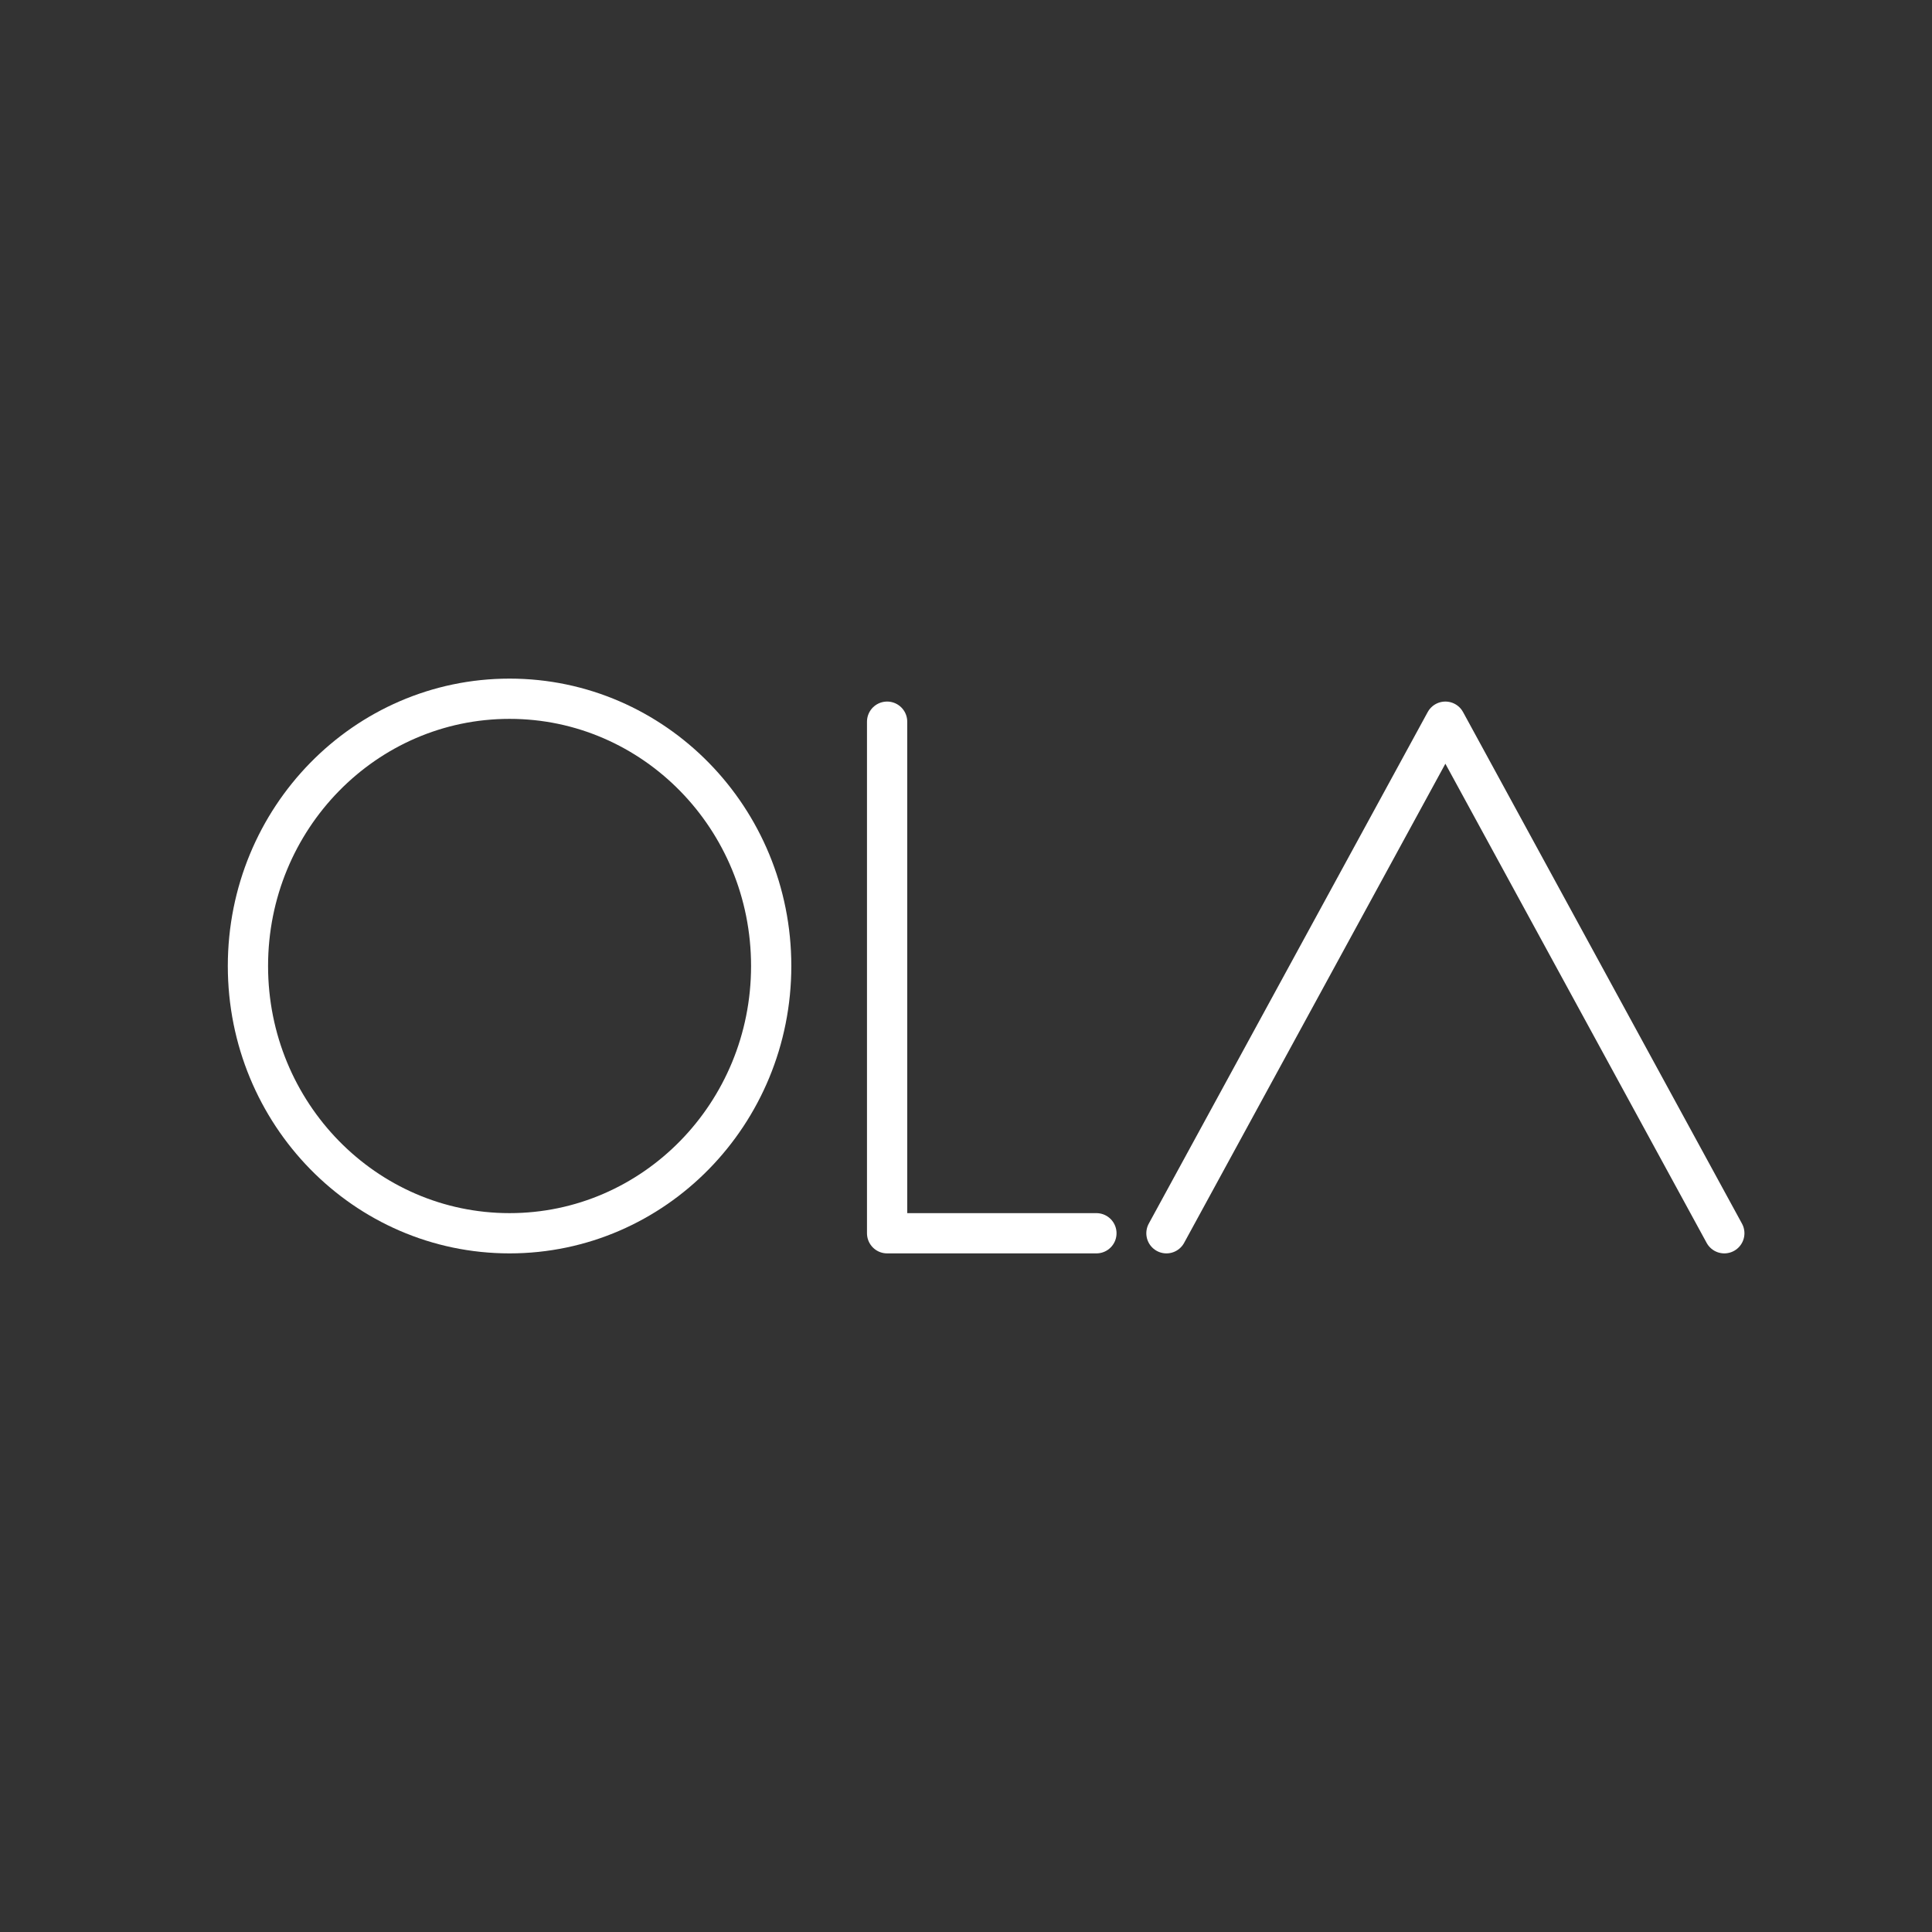 <svg xmlns="http://www.w3.org/2000/svg" viewBox="0 0 48 48"><rect x="0" y="0" width="48" height="48" fill="#333333" stroke="none"/><defs><style>.a{fill:none;stroke:#fff;stroke-linecap:round;stroke-linejoin:round;}</style></defs> <path class="a"          d="M12.66,17.36C16.25,17.36,19.16,20.33,19.16,24.00C19.16,27.67,16.25,30.64,12.66,30.64C9.07,30.64,6.16,27.67,6.16,24.00C6.16,20.33,9.07,17.36,12.66,17.36z"/> <path class="a"          d="M22.04,17.93L22.04,30.64L27.24,30.64"/> <path class="a"          d="M28.98,30.64L35.91,17.93L42.84,30.64"/></svg>